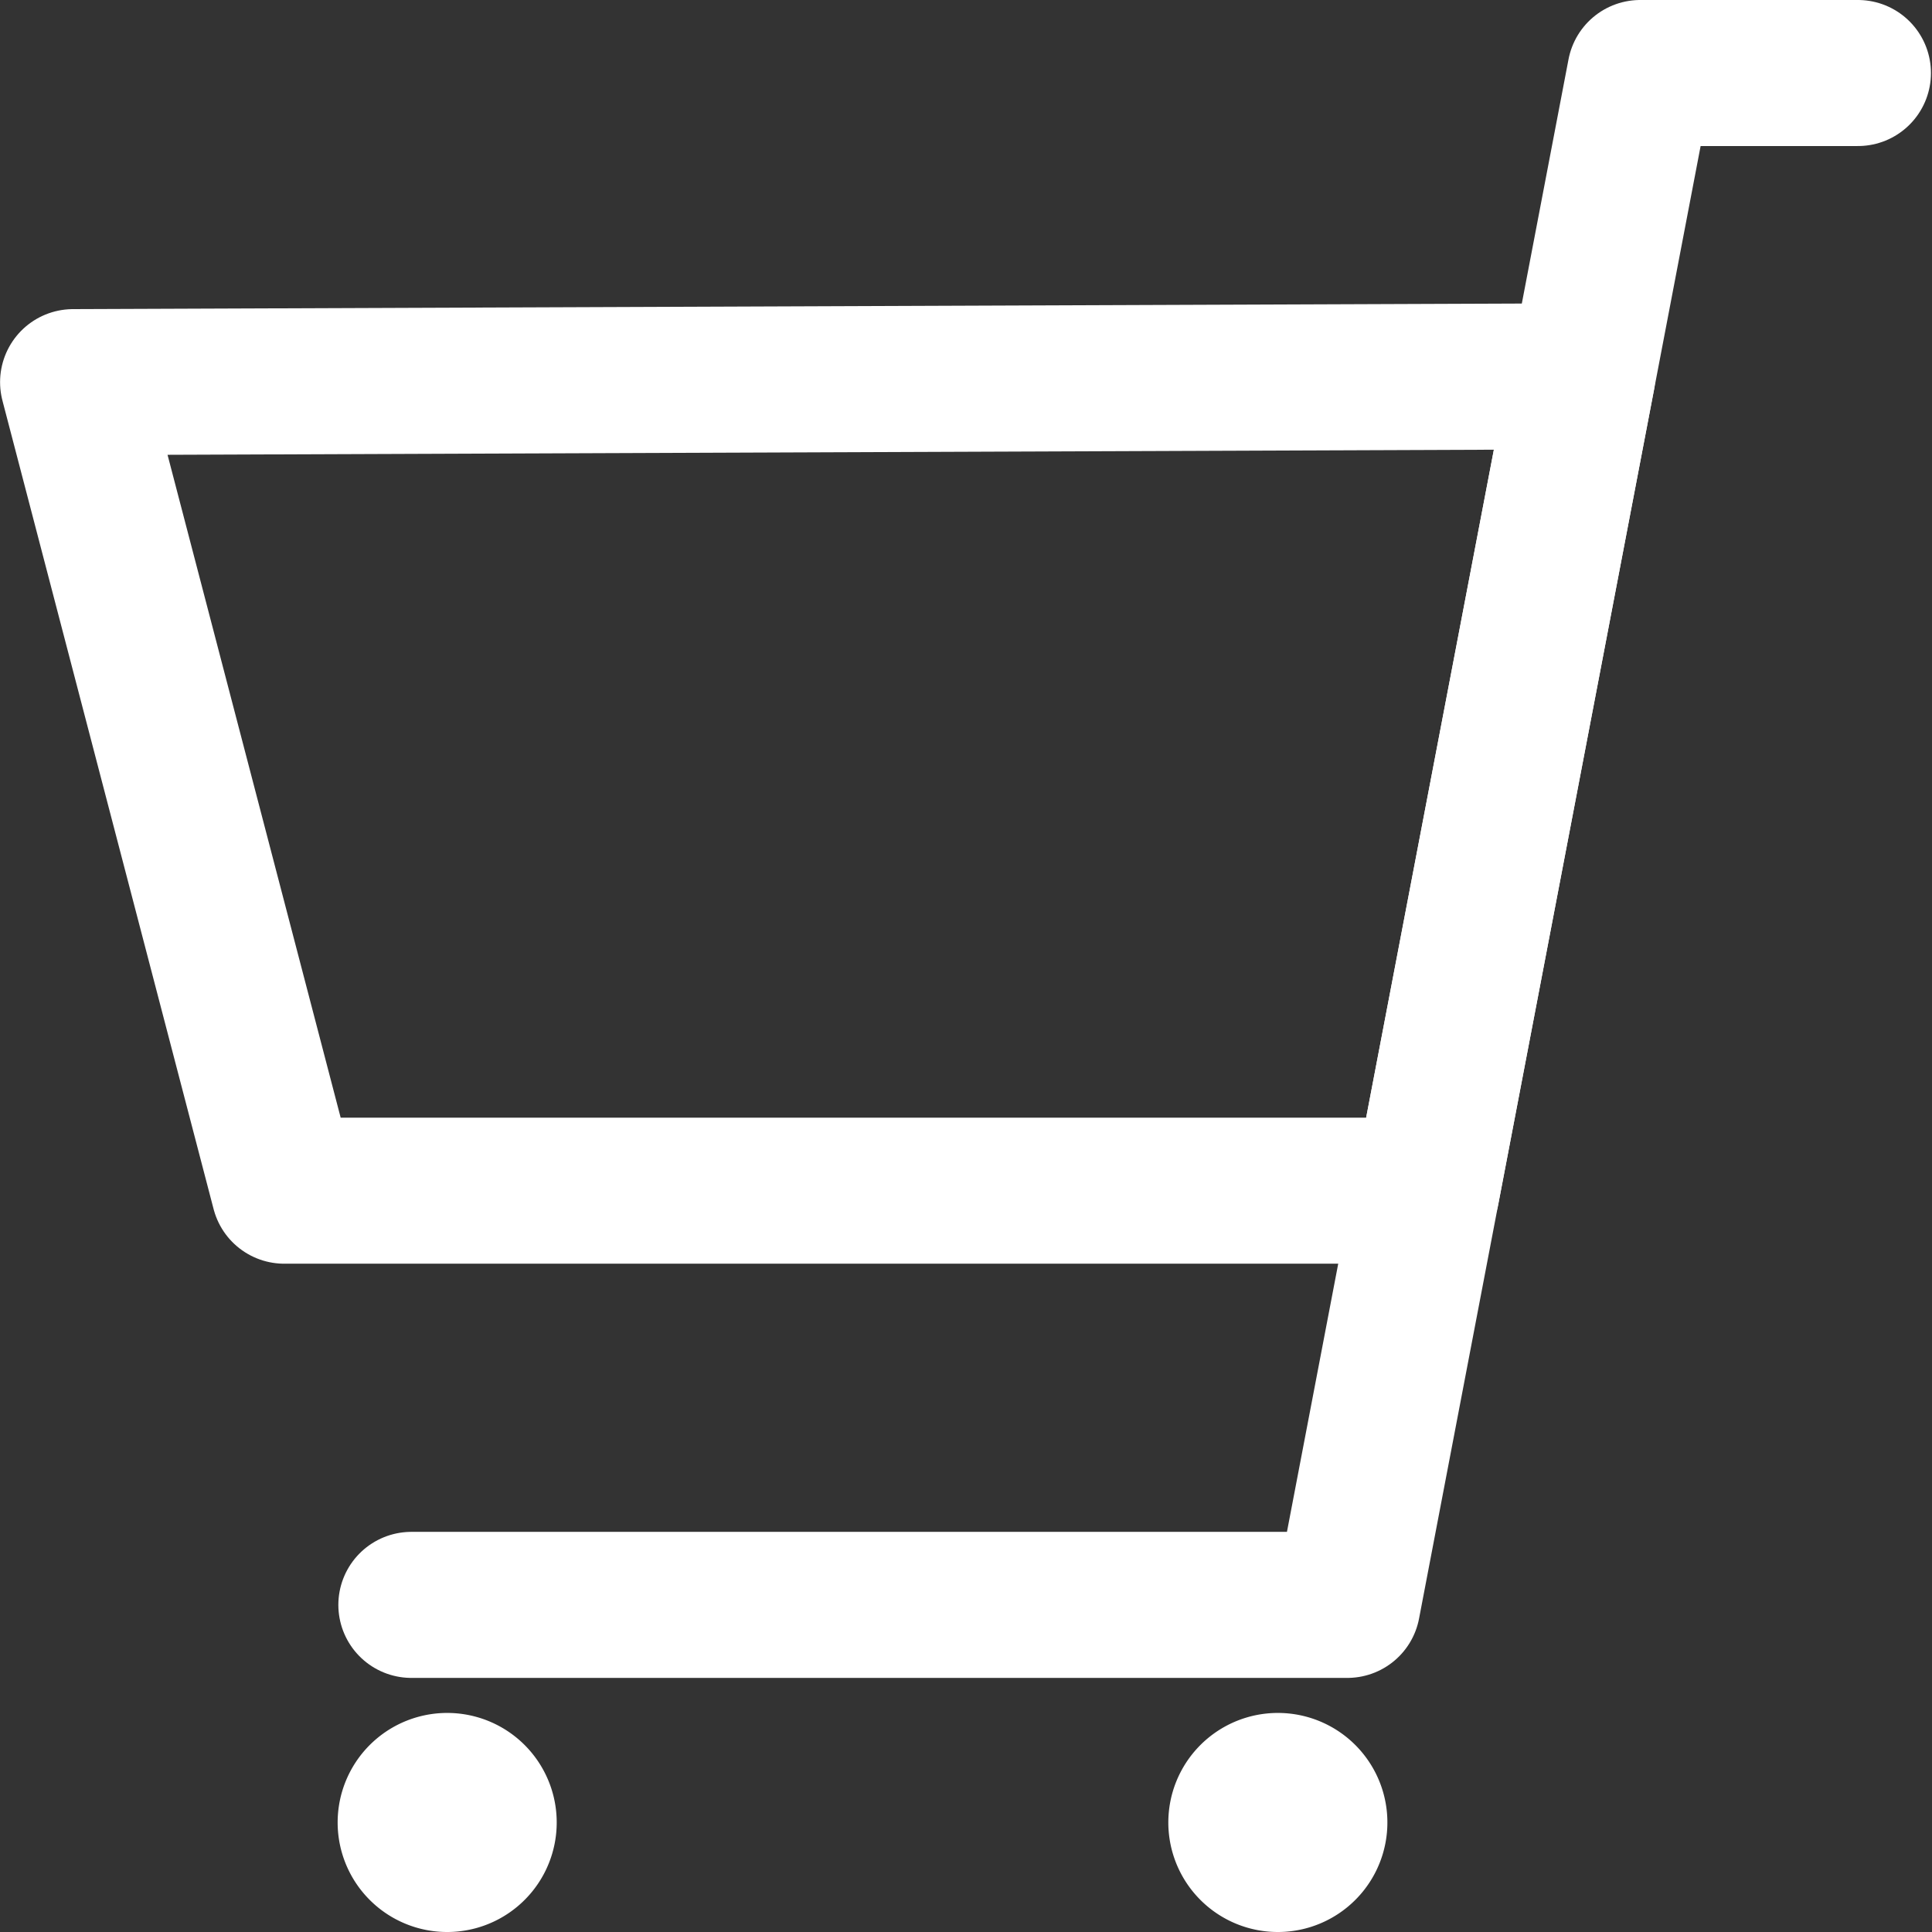 <?xml version="1.0" encoding="UTF-8" standalone="no"?>
<!-- Created with Inkscape (http://www.inkscape.org/) -->

<svg
   xmlns:dc="http://purl.org/dc/elements/1.1/"
   xmlns:cc="http://creativecommons.org/ns#"
   xmlns:rdf="http://www.w3.org/1999/02/22-rdf-syntax-ns#"
   xmlns:svg="http://www.w3.org/2000/svg"
   xmlns="http://www.w3.org/2000/svg"
   xmlns:sodipodi="http://sodipodi.sourceforge.net/DTD/sodipodi-0.dtd"
   xmlns:inkscape="http://www.inkscape.org/namespaces/inkscape"
   width="500"
   height="500"
   viewBox="0 0 132.292 132.292"
   version="1.1"
   id="svg5115"
   inkscape:version="0.92.4 (5da689c313, 2019-01-14)"
   sodipodi:docname="cart.svg">
  <rect x="0" y="0" width="132.292" height="132.292" fill="#333333" stroke="none"/>
  <defs
     id="defs5109">
    <marker
       inkscape:stockid="DotL"
       orient="auto"
       refY="0.0"
       refX="0.0"
       id="DotL"
       style="overflow:visible"
       inkscape:isstock="true">
      <path
         id="path6914"
         d="M -2.5,-1.0 C -2.5,1.76 -4.74,4.0 -7.5,4.0 C -10.26,4.0 -12.5,1.76 -12.5,-1.0 C -12.5,-3.76 -10.26,-6.0 -7.5,-6.0 C -4.74,-6.0 -2.5,-3.76 -2.5,-1.0 z "
         style="fill-rule:evenodd;stroke:#ffffff;stroke-width:1pt;stroke-opacity:1;fill:#ffffff;fill-opacity:1"
         transform="scale(0.8) translate(7.4, 1)" />
    </marker>
    <marker
       inkscape:stockid="Arrow1Lstart"
       orient="auto"
       refY="0.0"
       refX="0.0"
       id="Arrow1Lstart"
       style="overflow:visible"
       inkscape:isstock="true">
      <path
         id="path6853"
         d="M 0.0,0.0 L 5.0,-5.0 L -12.5,0.0 L 5.0,5.0 L 0.0,0.0 z "
         style="fill-rule:evenodd;stroke:#ffffff;stroke-width:1pt;stroke-opacity:1;fill:#ffffff;fill-opacity:1"
         transform="scale(0.8) translate(12.5,0)" />
    </marker>
  </defs>
  <sodipodi:namedview
     id="base"
     pagecolor="#ffffff"
     bordercolor="#666666"
     borderopacity="1.0"
     inkscape:pageopacity="0.0"
     inkscape:pageshadow="2"
     inkscape:zoom="1.6135575"
     inkscape:cx="282.06615"
     inkscape:cy="300.07007"
     inkscape:document-units="mm"
     inkscape:current-layer="layer1"
     showgrid="false"
     units="px"
     inkscape:pagecheckerboard="true"
     inkscape:snap-bbox="true"
     inkscape:snap-bbox-edge-midpoints="true"
     inkscape:bbox-nodes="true"
     inkscape:bbox-paths="true"
     inkscape:snap-bbox-midpoints="true"
     inkscape:snap-object-midpoints="true"
     inkscape:snap-page="true"
     inkscape:snap-center="true"
     showguides="true"
     inkscape:guide-bbox="true"
     inkscape:snap-midpoints="true"
     inkscape:snap-smooth-nodes="true"
     inkscape:snap-intersection-paths="true"
     inkscape:object-paths="true"
     inkscape:snap-text-baseline="true"
     inkscape:window-width="1920"
     inkscape:window-height="1027"
     inkscape:window-x="1912"
     inkscape:window-y="22"
     inkscape:window-maximized="1">
    <sodipodi:guide
       position="26.966,13.164"
       orientation="0,1"
       id="guide6837"
       inkscape:locked="false" />
    <sodipodi:guide
       position="102.664,55.761"
       orientation="0,1"
       id="guide6847"
       inkscape:locked="false" />
    <sodipodi:guide
       position="96.044,111.125"
       orientation="0,1"
       id="guide6849"
       inkscape:locked="false" />
    <sodipodi:guide
       position="88.188,35.777"
       orientation="1,0"
       id="guide7165"
       inkscape:locked="false" />
    <sodipodi:guide
       position="23.12,60.835"
       orientation="1,0"
       id="guide7169"
       inkscape:locked="false" />
  </sodipodi:namedview>
  <g
     inkscape:label="Layer 1"
     inkscape:groupmode="layer"
     id="layer1"
     transform="translate(0,-164.708)">
    <path
       style="fill:none;stroke:#ffffff;stroke-width:10;stroke-linecap:round;stroke-linejoin:round;stroke-miterlimit:4;stroke-dasharray:none;stroke-opacity:1"
       d="m 28.168,274.601 64.089,0 20.057,-104.893 h 14.906 v 0"
       id="path6806"
       inkscape:connector-curvature="0"
       sodipodi:nodetypes="ccccc" />
    <path
       style="fill:#ffffff;fill-opacity:1;stroke:none;stroke-width:28.346;stroke-miterlimit:4;stroke-dasharray:none;stroke-opacity:1"
       id="path6816"
       sodipodi:type="arc"
       sodipodi:cx="30.620495"
       sodipodi:cy="289.5"
       sodipodi:rx="7.5"
       sodipodi:ry="7.5"
       sodipodi:start="5.9825349"
       sodipodi:end="5.9787126"
       sodipodi:open="true"
       d="m 37.784,287.279 a 7.5,7.5 0 0 1 -4.936,9.383 7.5,7.5 0 0 1 -9.387,-4.927 7.5,7.5 0 0 1 4.918,-9.392 7.5,7.5 0 0 1 9.397,4.909" />
    <path
       style="fill:#ffffff;fill-opacity:1;stroke:none;stroke-width:28.346;stroke-miterlimit:4;stroke-dasharray:none;stroke-opacity:1"
       id="path6816-8"
       sodipodi:type="arc"
       sodipodi:cx="87.5"
       sodipodi:cy="289.5"
       sodipodi:rx="7.5"
       sodipodi:ry="7.5"
       sodipodi:start="5.9825349"
       sodipodi:end="5.9787126"
       sodipodi:open="true"
       d="m 94.664,287.279 a 7.5,7.5 0 0 1 -4.936,9.383 7.5,7.5 0 0 1 -9.387,-4.927 7.5,7.5 0 0 1 4.918,-9.392 7.5,7.5 0 0 1 9.397,4.909" />
    <path
       style="fill:none;stroke:#ffffff;stroke-width:10;stroke-linecap:butt;stroke-linejoin:round;stroke-miterlimit:4;stroke-dasharray:none;stroke-opacity:1"
       d="m 5.005,190.875 c 4.82,18.455 9.64,36.91 14.46,55.364 h 78.215 l 10.662,-55.761 z"
       id="path6851"
       inkscape:connector-curvature="0"
       sodipodi:nodetypes="ccccc" />
  </g>
</svg>
